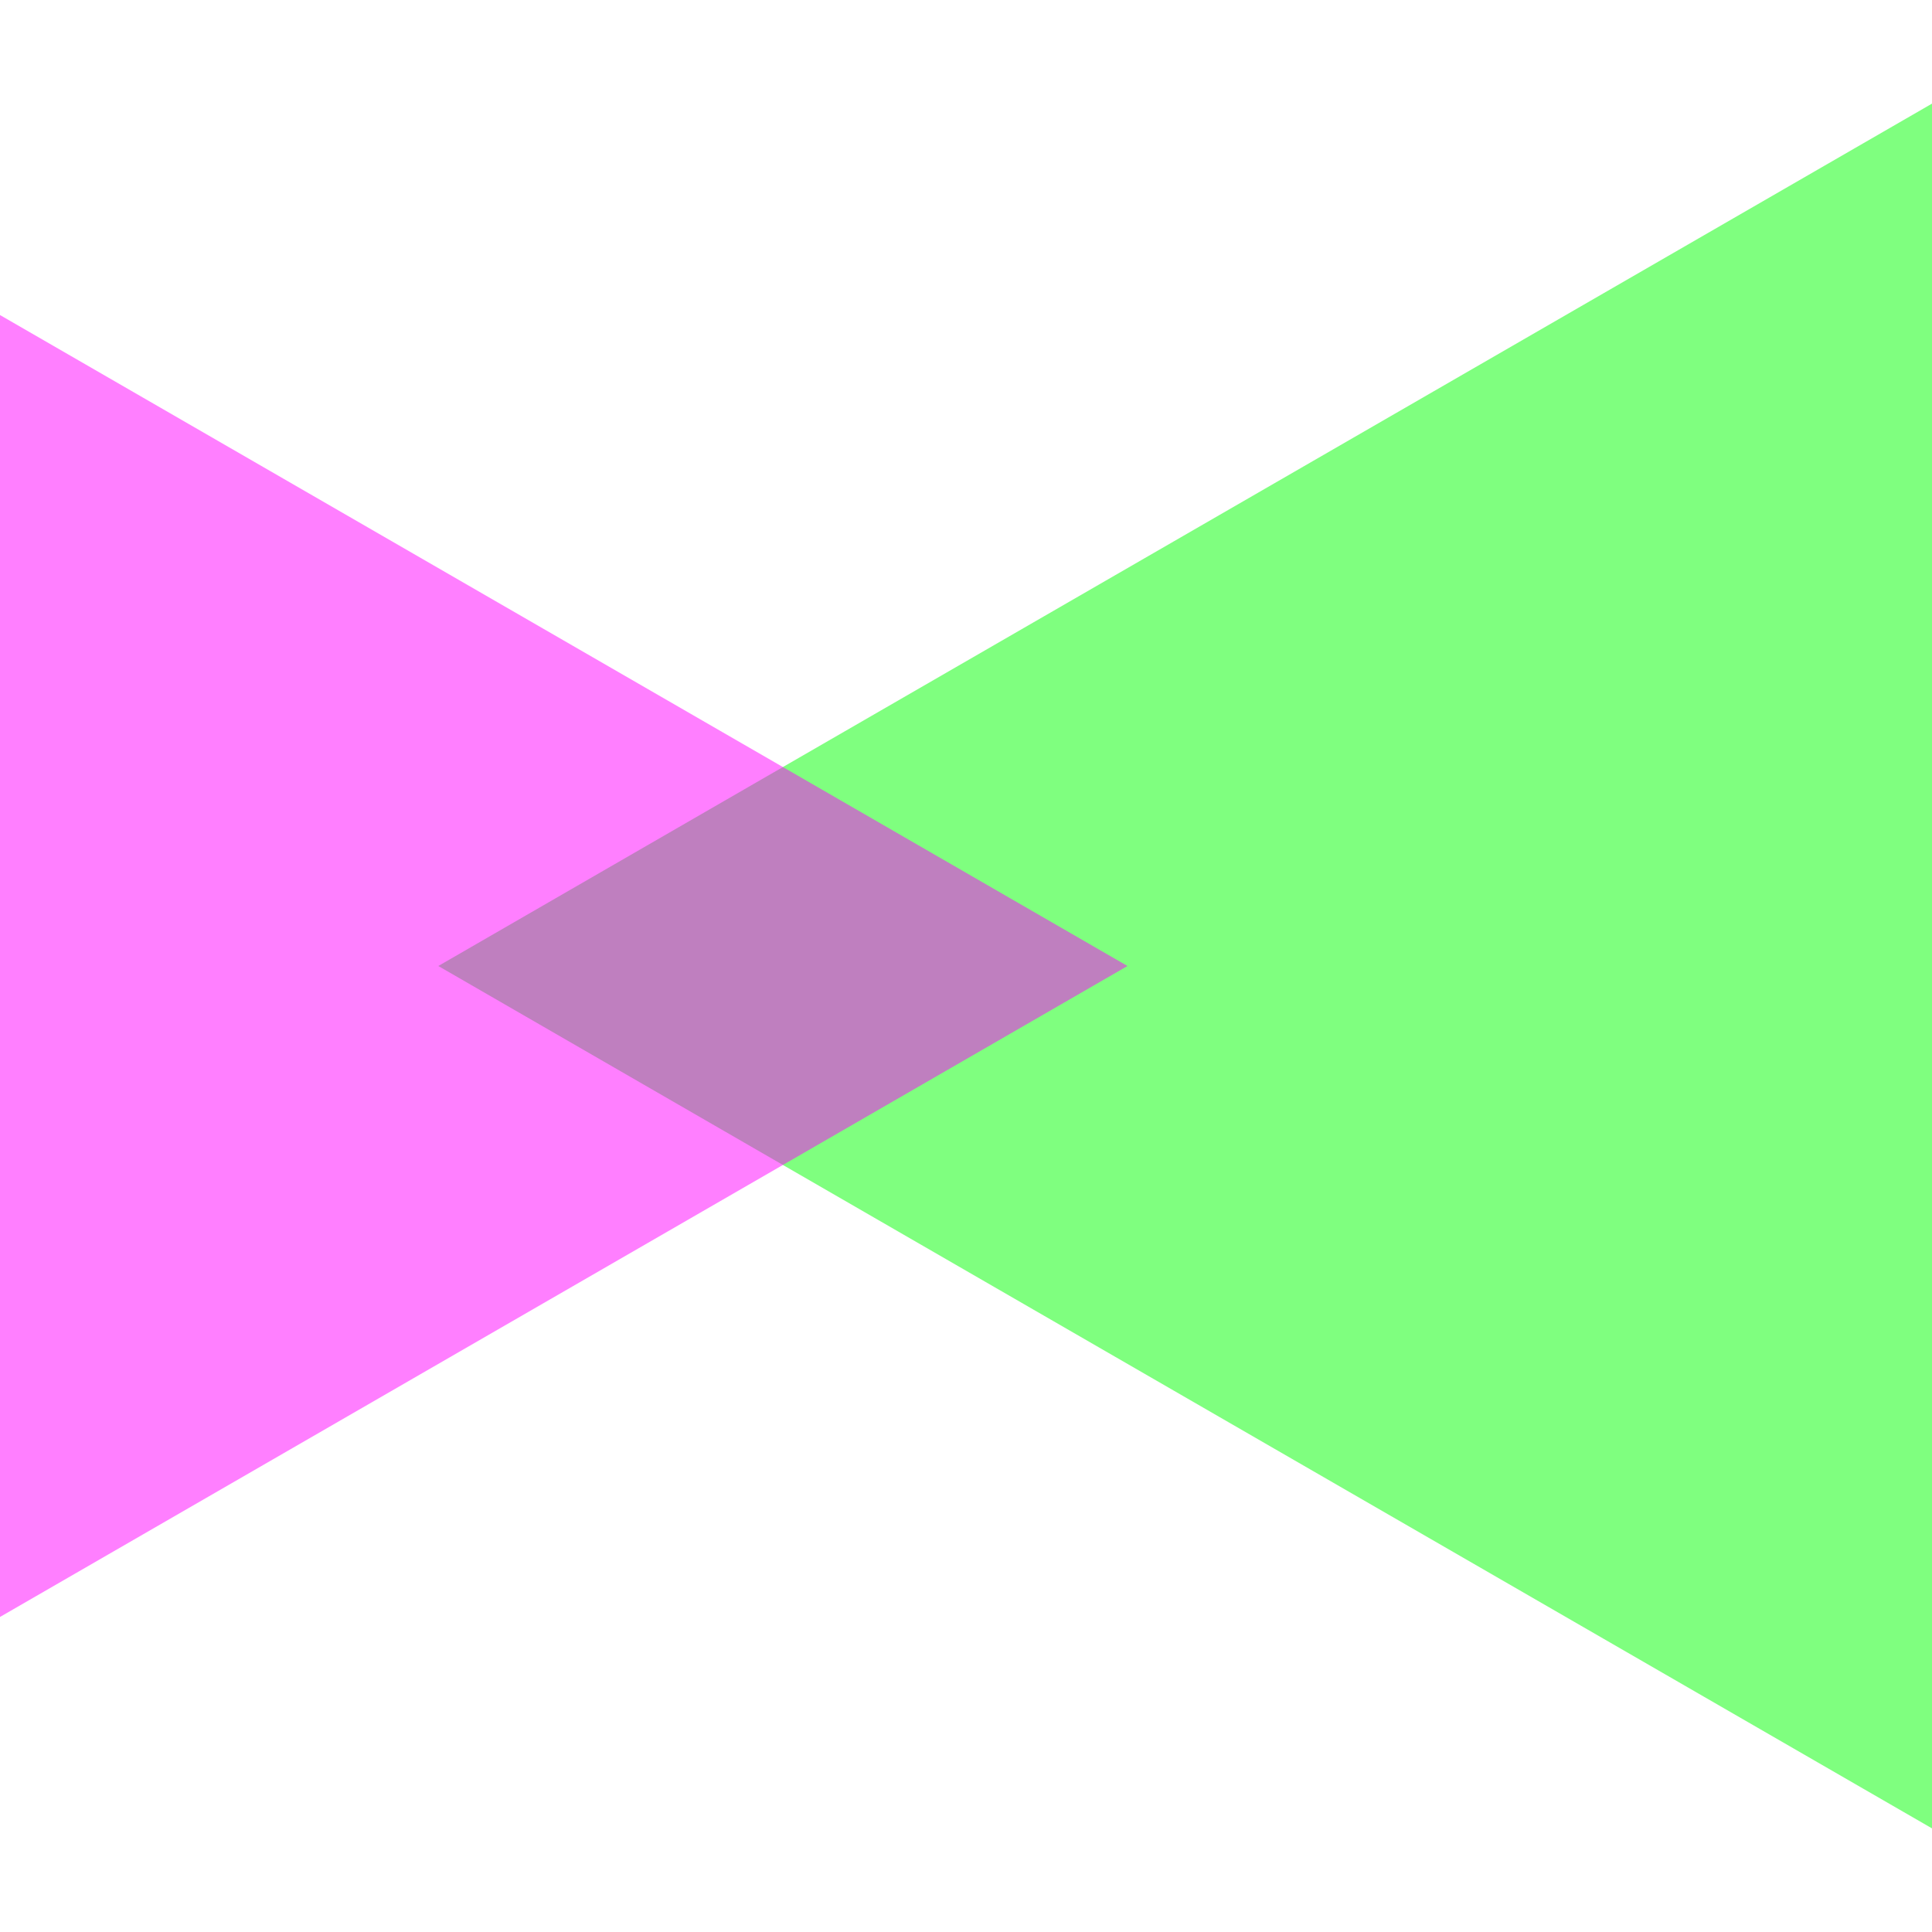 <svg xmlns="http://www.w3.org/2000/svg" viewBox="0 0 512 512"><g fill-opacity=".5"><path d="M512 484.54 116.15 256 512 27.46Z" fill="#0f0"/><path d="M0 428.51 298.8 256 0 83.49Z" fill="#f0f"/></g></svg>